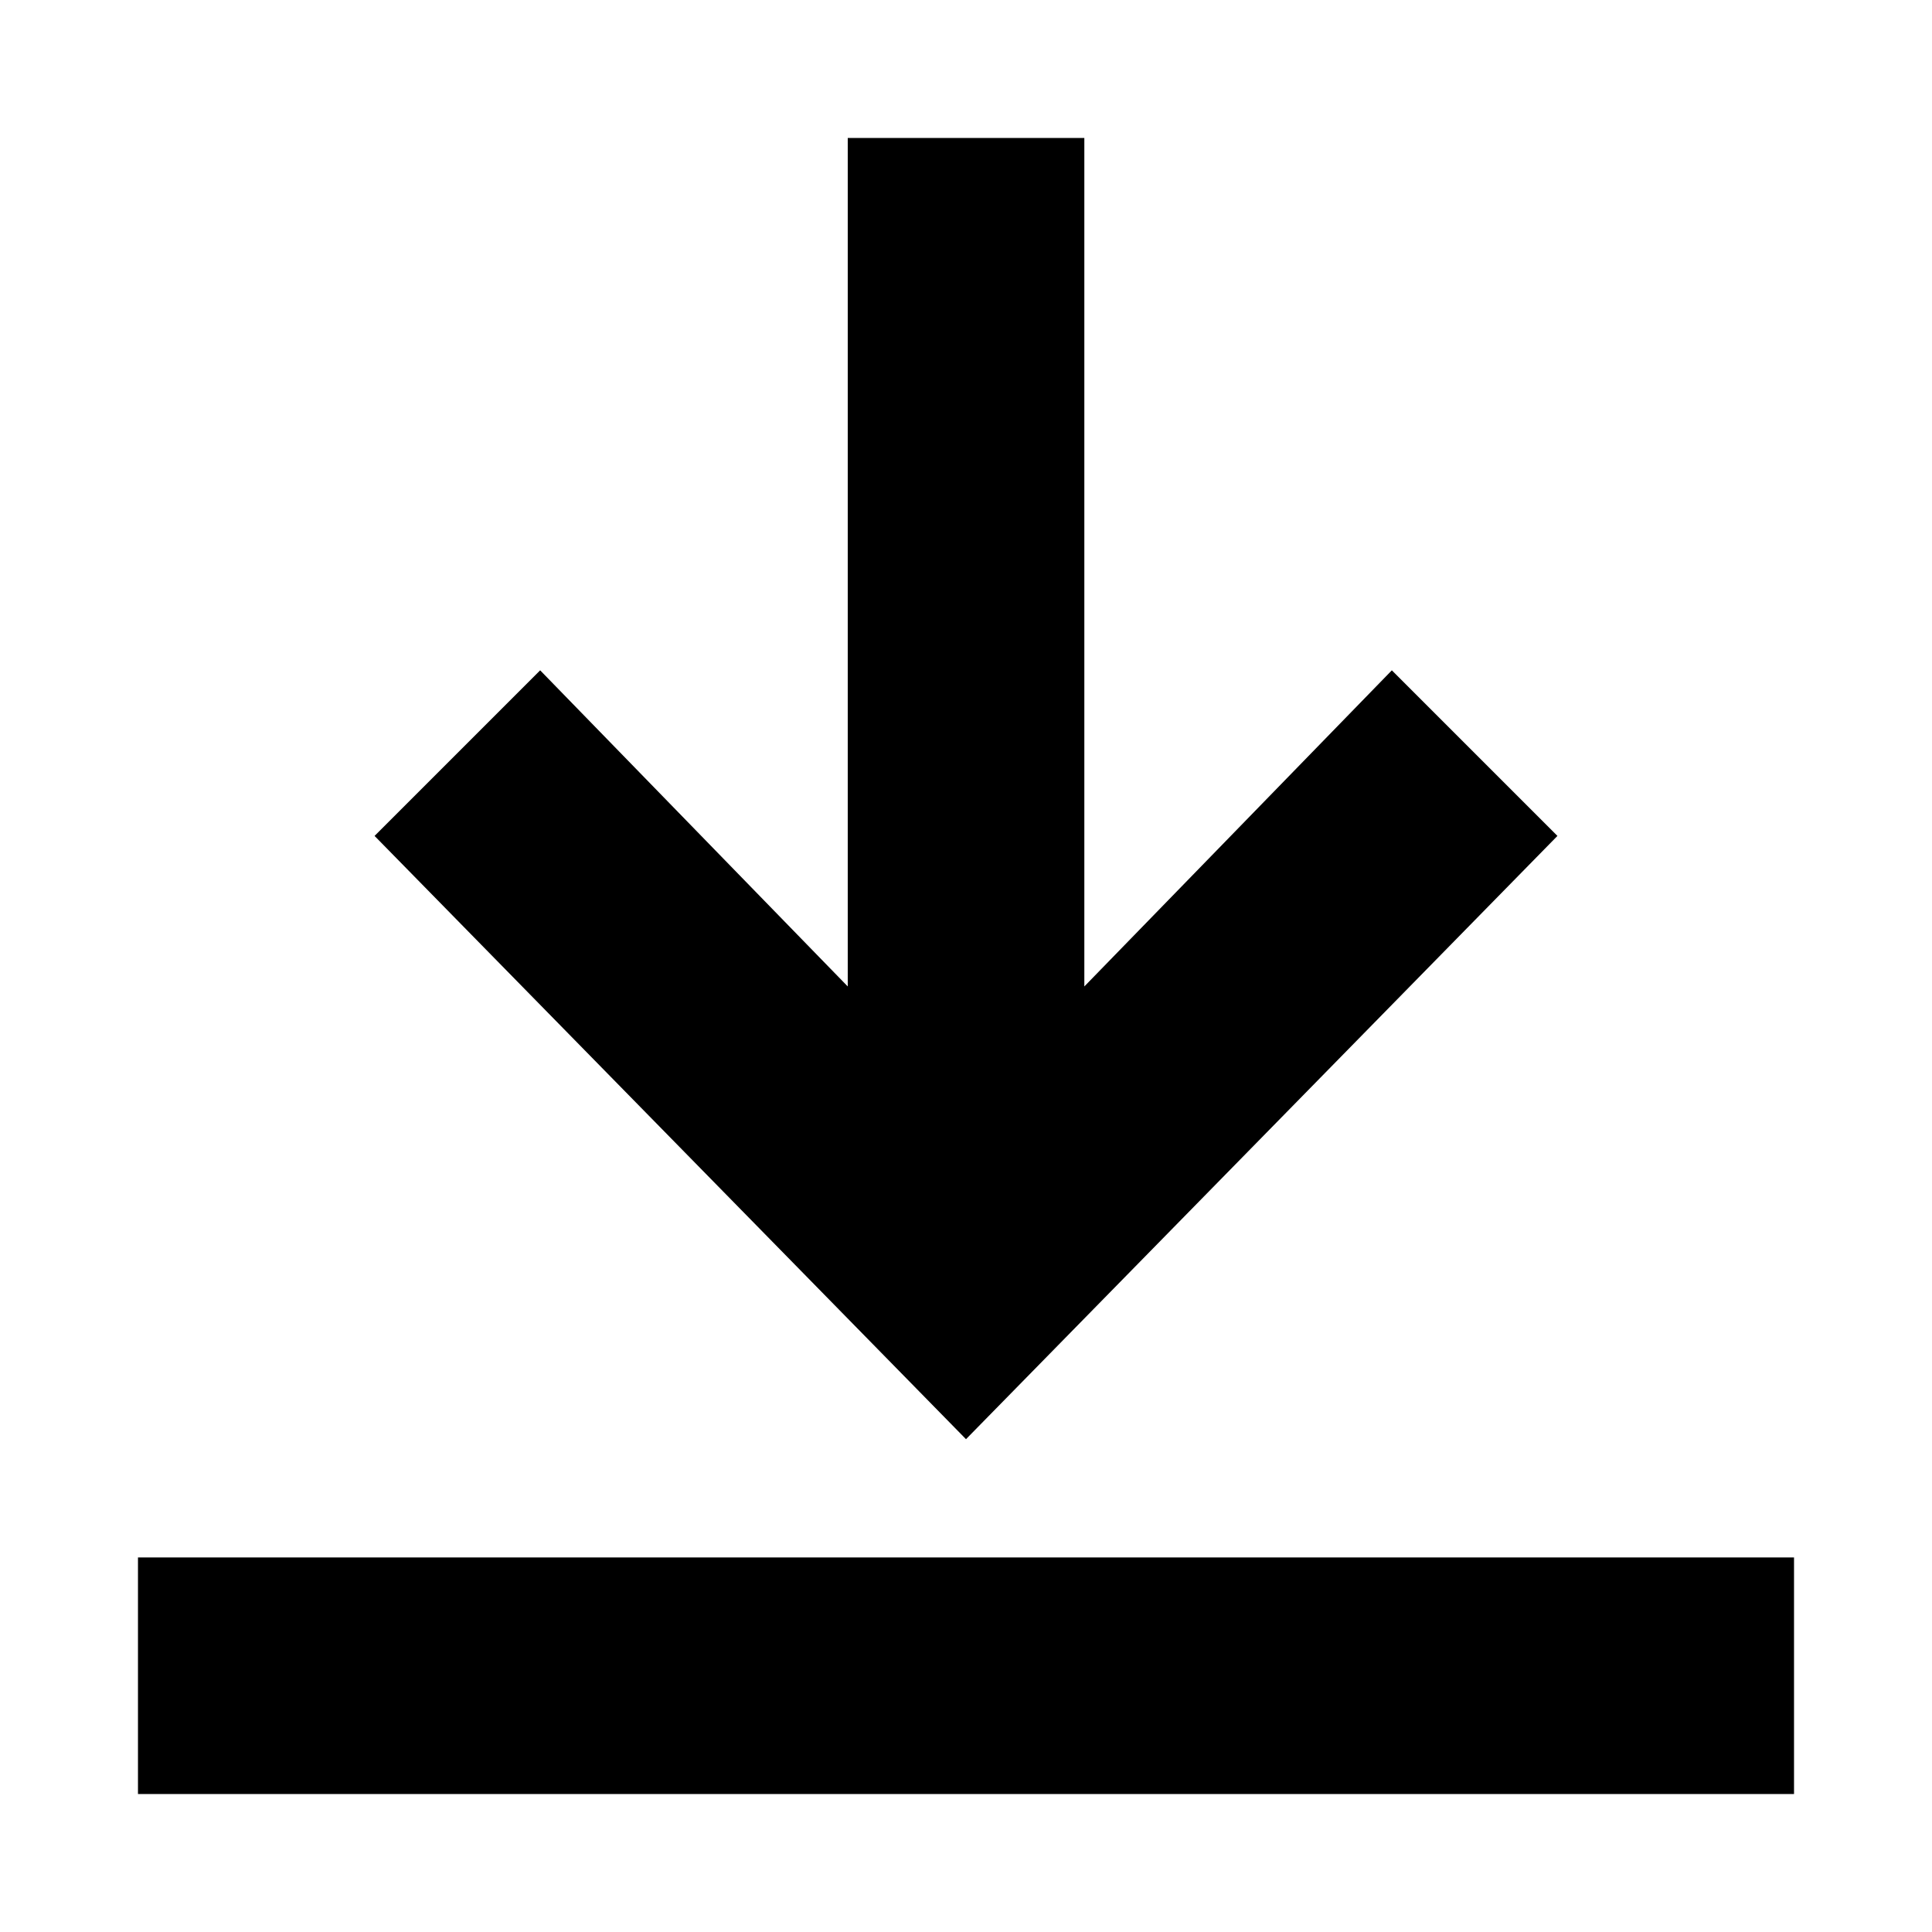 <svg width="24" height="24" viewBox="0 0 24 24" fill="none" xmlns="http://www.w3.org/2000/svg">
<path d="M19.347 10.384L17.29 8.327L13.47 12.254V1.714H10.531V12.254L6.71 8.327L4.653 10.384L12 17.878L19.347 10.384ZM1.714 19.347V22.286H22.286V19.347H1.714Z" fill="black"/>
</svg>
